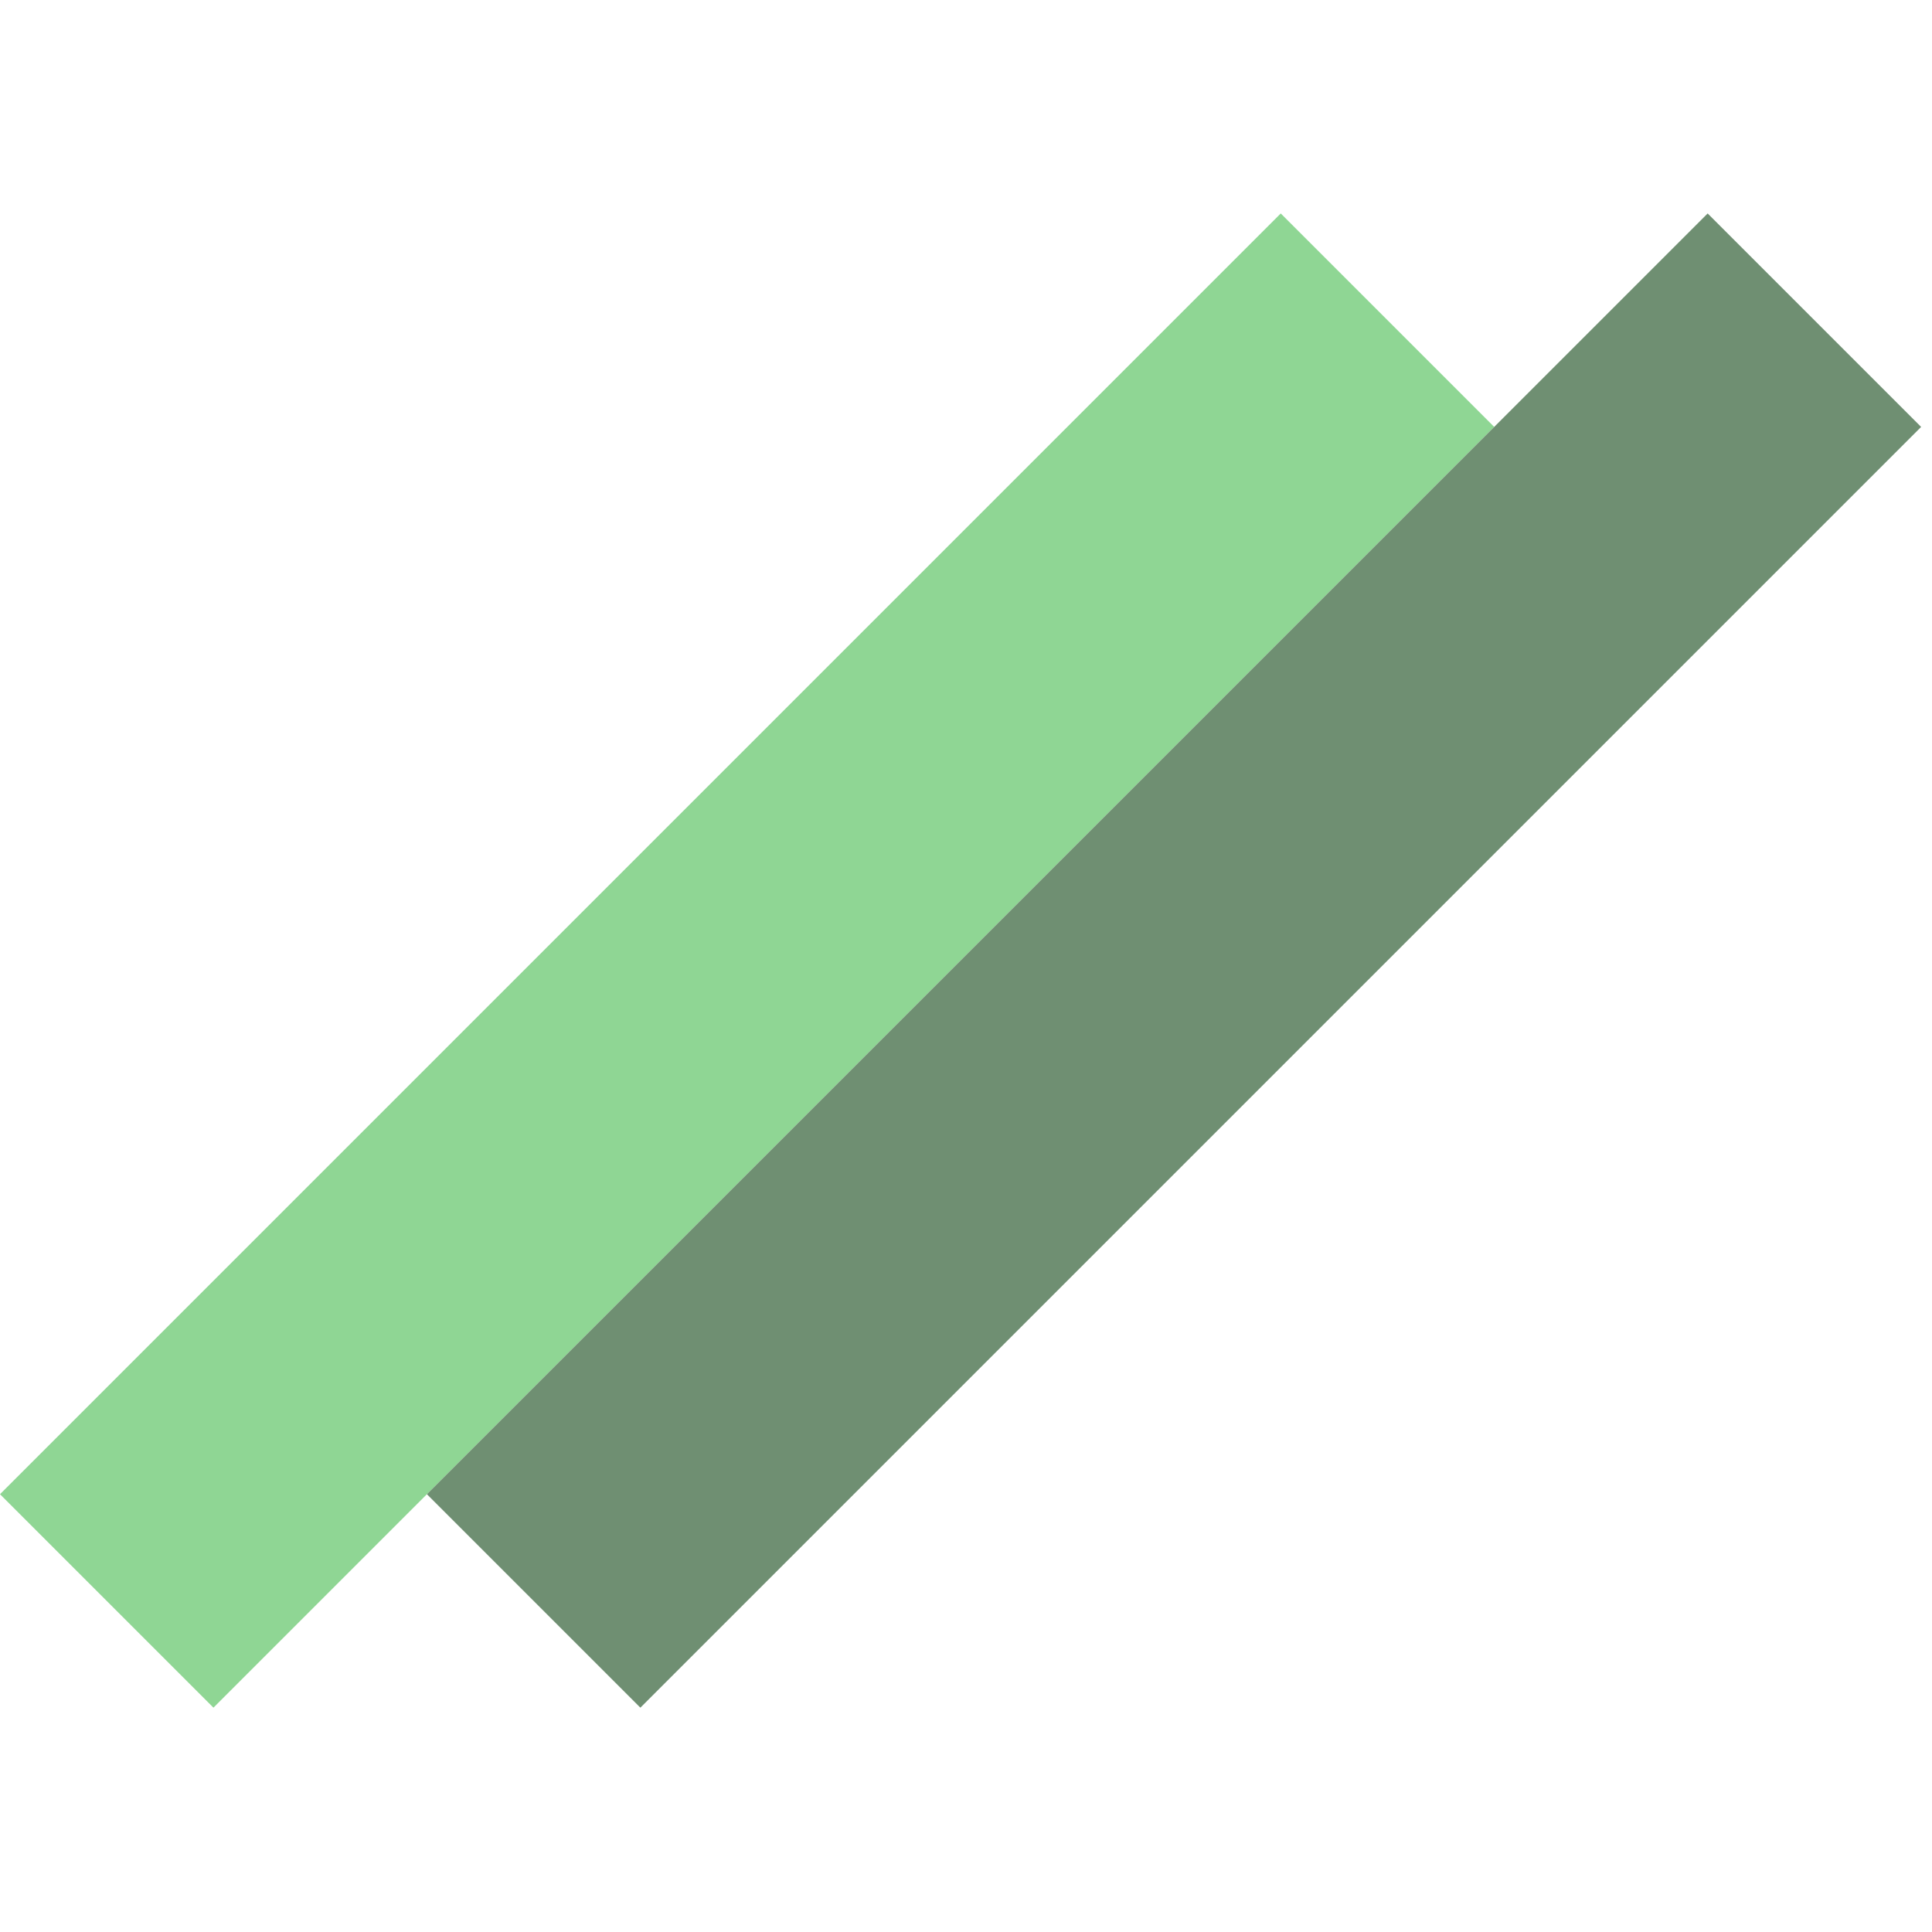 <svg width="128" height="128" viewBox="0 0 128 128" fill="none" xmlns="http://www.w3.org/2000/svg">
<rect y="98.995" width="120" height="20" transform="rotate(-45 0 98.995)" fill="#8fd694"/>
<rect x="28.284" y="98.995" width="120" height="20" transform="rotate(-45 28.284 98.995)" fill="#6f8f72"/>
</svg>
